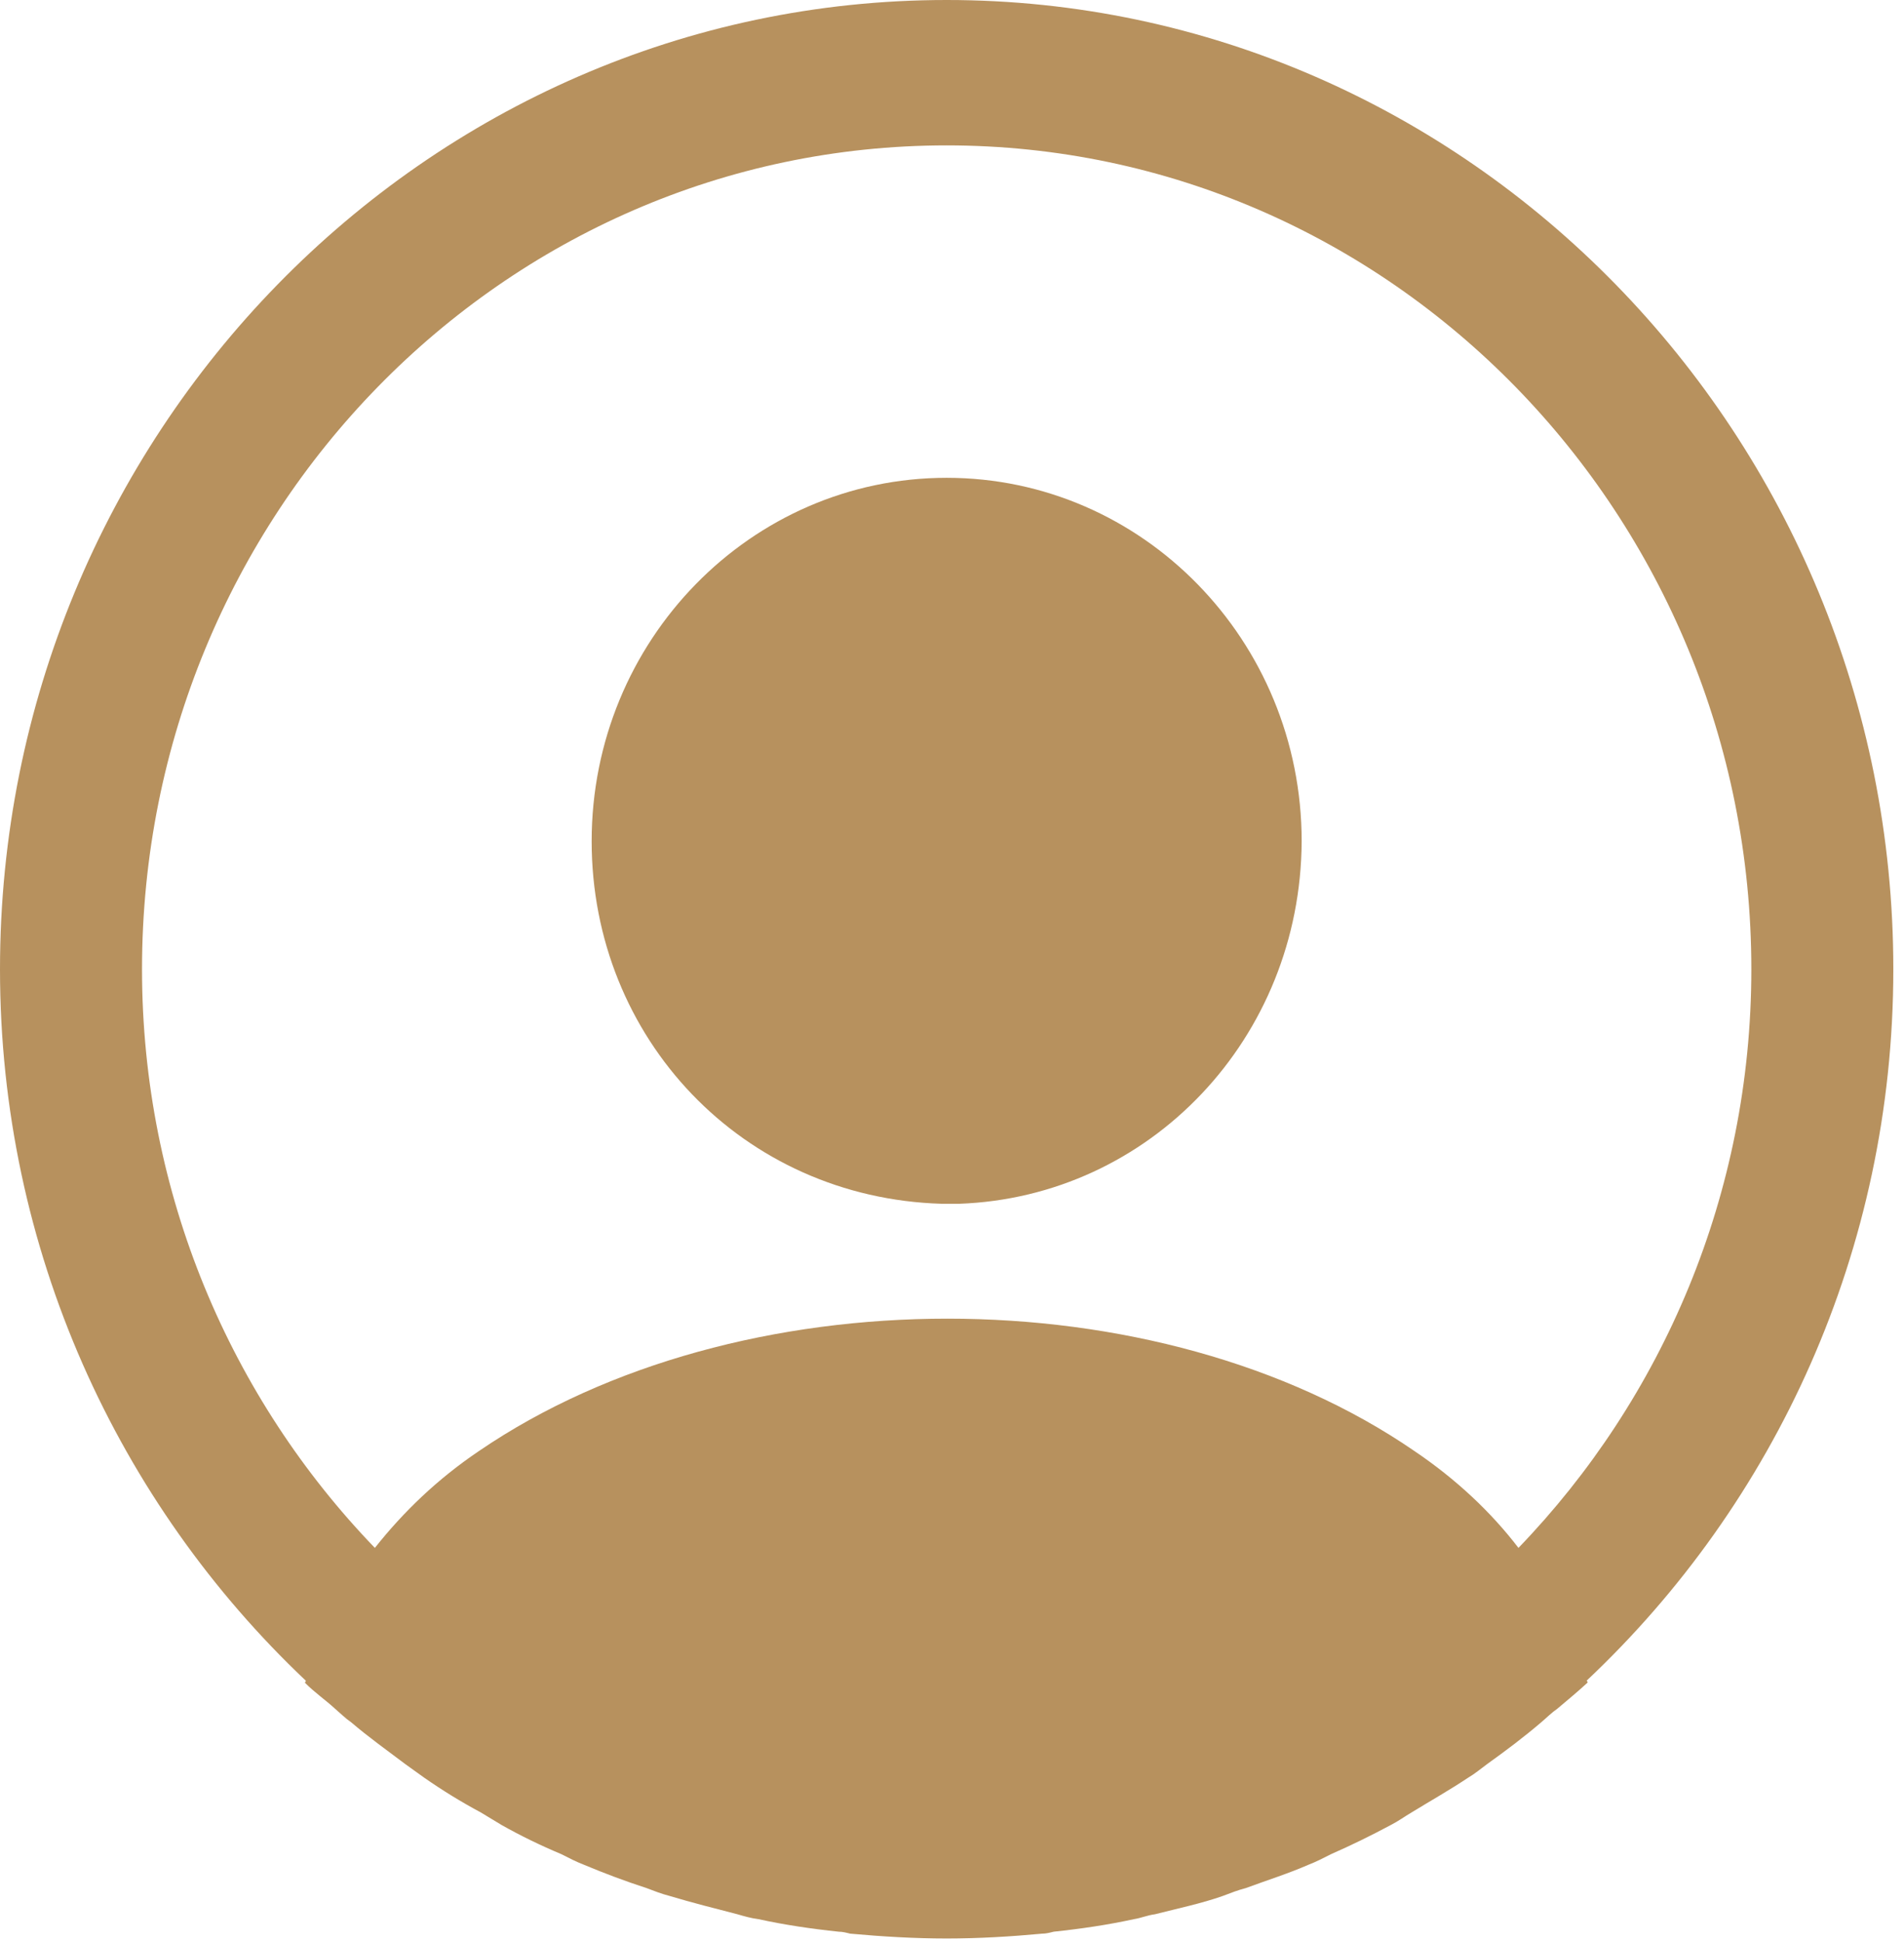 <svg width="51" height="52" viewBox="0 0 51 52" fill="none" xmlns="http://www.w3.org/2000/svg">
<g id="&#240;&#159;&#166;&#134; icon &#34;profile circle&#34;">
<g id="Group">
<g id="Vector" style="mix-blend-mode:plus-lighter">
<path d="M50.714 25.953C50.714 11.653 39.329 0 25.357 0C11.385 0 0 11.653 0 25.953C0 33.479 3.17 40.253 8.19 45.002C8.19 45.028 8.19 45.028 8.165 45.054C8.419 45.314 8.723 45.521 8.976 45.755C9.129 45.885 9.255 46.014 9.408 46.118C9.864 46.508 10.371 46.871 10.853 47.234C11.03 47.364 11.182 47.468 11.36 47.598C11.842 47.935 12.349 48.246 12.881 48.532C13.059 48.636 13.262 48.766 13.439 48.869C13.946 49.155 14.479 49.414 15.037 49.648C15.24 49.752 15.443 49.856 15.645 49.933C16.203 50.167 16.761 50.375 17.319 50.556C17.522 50.634 17.725 50.712 17.927 50.764C18.536 50.946 19.145 51.101 19.753 51.257C19.931 51.309 20.108 51.361 20.311 51.387C21.021 51.542 21.731 51.646 22.466 51.724C22.568 51.724 22.669 51.75 22.771 51.776C23.633 51.854 24.495 51.906 25.357 51.906C26.219 51.906 27.081 51.854 27.918 51.776C28.02 51.776 28.121 51.75 28.223 51.724C28.958 51.646 29.668 51.542 30.378 51.387C30.555 51.361 30.733 51.283 30.936 51.257C31.544 51.101 32.178 50.971 32.761 50.764C32.964 50.686 33.167 50.608 33.37 50.556C33.928 50.349 34.511 50.167 35.044 49.933C35.246 49.856 35.449 49.752 35.652 49.648C36.185 49.414 36.717 49.155 37.25 48.869C37.453 48.766 37.63 48.636 37.807 48.532C38.315 48.221 38.822 47.935 39.329 47.598C39.506 47.494 39.659 47.364 39.836 47.234C40.343 46.871 40.825 46.508 41.281 46.118C41.434 45.989 41.56 45.859 41.712 45.755C41.991 45.521 42.27 45.288 42.524 45.054C42.524 45.028 42.524 45.028 42.499 45.002C47.545 40.253 50.714 33.479 50.714 25.953ZM37.884 38.852C31.012 34.128 19.753 34.128 12.831 38.852C11.715 39.604 10.802 40.486 10.041 41.447C6.187 37.45 3.804 31.974 3.804 25.953C3.804 13.781 13.465 3.893 25.357 3.893C37.25 3.893 46.911 13.781 46.911 25.953C46.911 31.974 44.527 37.45 40.673 41.447C39.938 40.486 38.999 39.604 37.884 38.852Z" fill="#B7915E"/>
</g>
<g id="Vector_2" style="mix-blend-mode:plus-lighter">
<path d="M25.357 12.794C20.108 12.794 15.848 17.154 15.848 22.526C15.848 27.795 19.88 32.077 25.23 32.233H25.459H25.636H25.687C30.809 32.051 34.841 27.795 34.866 22.526C34.866 17.154 30.606 12.794 25.357 12.794Z" fill="#B7915E"/>
</g>
</g>
</g>
</svg>
